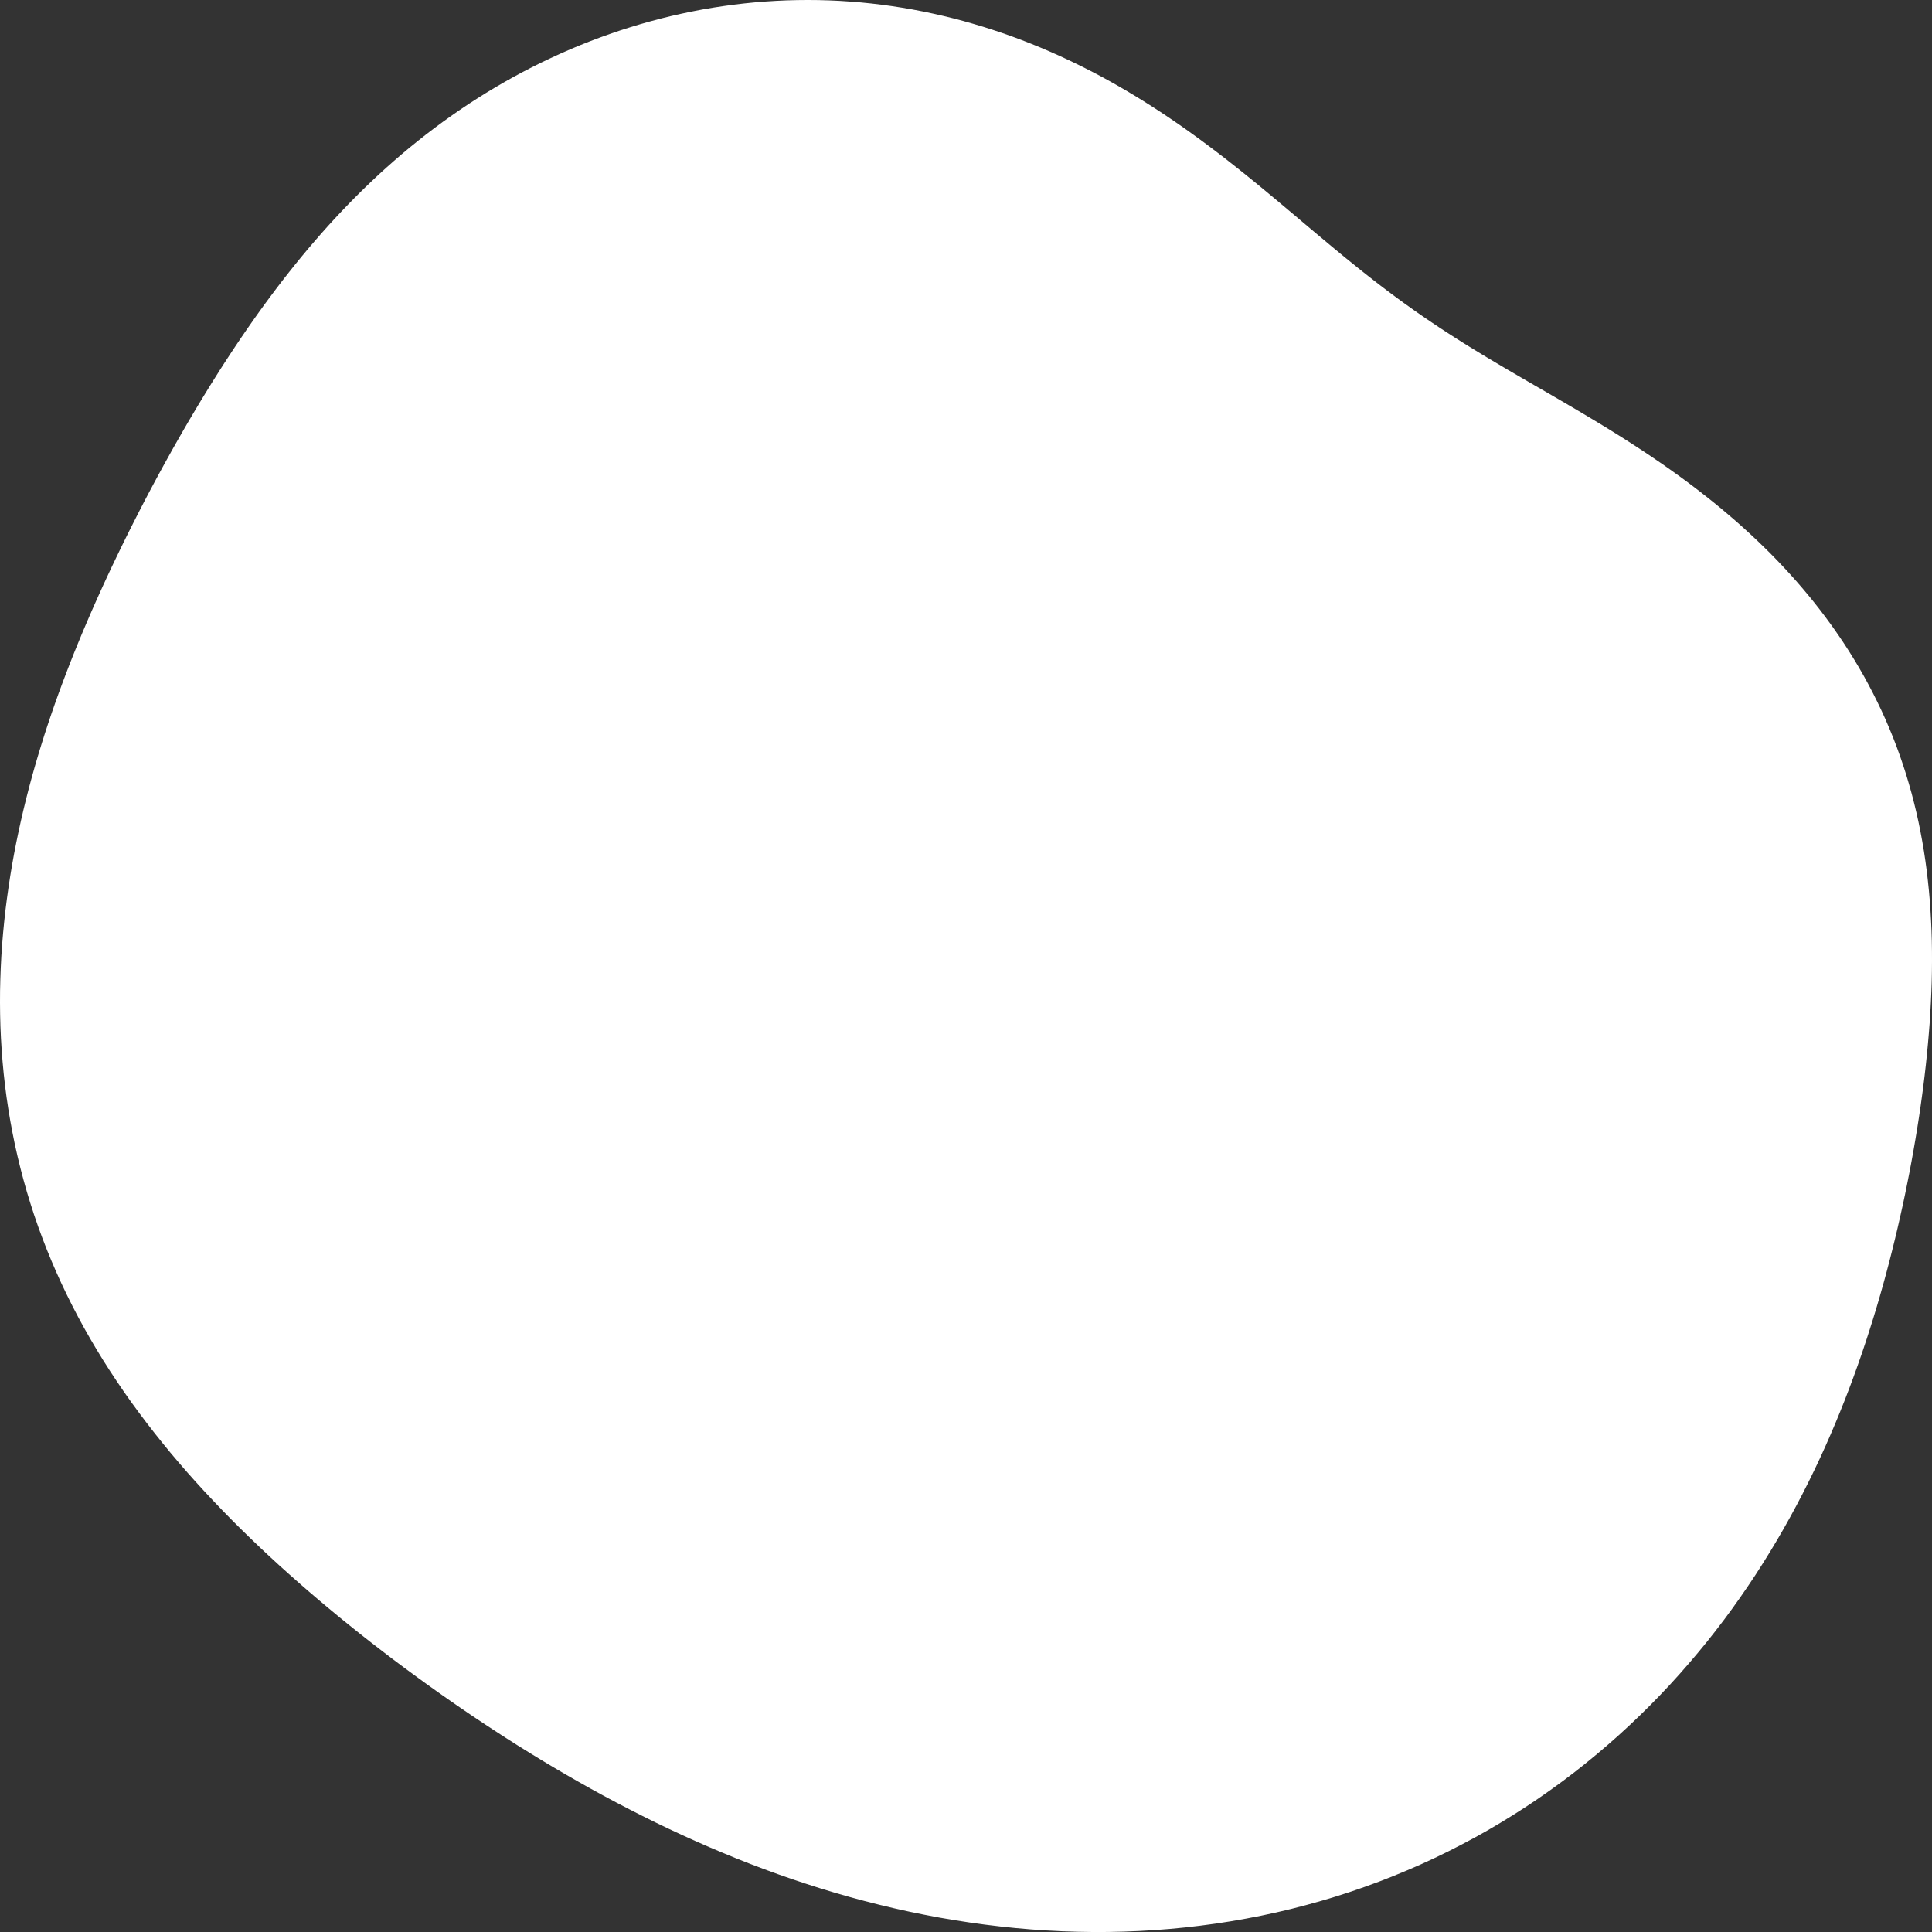 <svg width="64" height="64" viewBox="0 0 64 64" fill="none" xmlns="http://www.w3.org/2000/svg">
<rect x="0" y="0" width="64" height="64" fill="#333333" stroke="none"/>
<path fill-rule="evenodd" clip-rule="evenodd" d="M1.259 25.032L1.365 24.683L1.474 24.336L1.587 23.991L1.702 23.649L1.82 23.309L1.941 22.971L2.065 22.635L2.191 22.302L2.319 21.97L2.449 21.641L2.582 21.314L2.716 20.989L2.853 20.666L2.991 20.345L3.131 20.026L3.273 19.709L3.416 19.393L3.561 19.08L3.707 18.768L3.855 18.459L4.004 18.15L4.154 17.844L4.306 17.539L4.459 17.236L4.613 16.934L4.768 16.633L4.925 16.334L5.083 16.037L5.242 15.741L5.403 15.446L5.565 15.153L5.728 14.86L5.893 14.569L6.059 14.28L6.226 13.991L6.396 13.704L6.566 13.418L6.739 13.133L6.913 12.849L7.089 12.567L7.266 12.286L7.446 12.005L7.628 11.727L7.812 11.449L7.998 11.173L8.186 10.898L8.376 10.625L8.569 10.353L8.765 10.082L8.963 9.814L9.164 9.546L9.367 9.281L9.574 9.017L9.783 8.755L9.995 8.495L10.21 8.237L10.429 7.981L10.65 7.727L10.875 7.475L11.103 7.226L11.335 6.979L11.569 6.735L11.808 6.493L12.049 6.254L12.295 6.018L12.543 5.785L12.796 5.555L13.052 5.329L13.311 5.105L13.574 4.885L13.841 4.669L14.111 4.456L14.385 4.247L14.662 4.042L14.943 3.841L15.227 3.644L15.514 3.451L15.806 3.263L16.1 3.078L16.398 2.899L16.699 2.724L17.003 2.553L17.31 2.388L17.62 2.227L17.933 2.071L18.249 1.921L18.567 1.775L18.889 1.634L19.212 1.499L19.539 1.369L19.867 1.245L20.198 1.126L20.532 1.012L20.867 0.905L21.204 0.803L21.543 0.707L21.884 0.616L22.226 0.532L22.57 0.454L22.915 0.382L23.262 0.315L23.61 0.255L23.958 0.202L24.308 0.154L24.658 0.113L25.009 0.078L25.36 0.05L25.711 0.028L26.063 0.012L26.414 0.003L26.766 0L27.117 0.003L27.467 0.013L27.817 0.029L28.166 0.052L28.514 0.08L28.861 0.115L29.207 0.156L29.551 0.203L29.894 0.256L30.235 0.315L30.575 0.38L30.912 0.451L31.247 0.527L31.58 0.608L31.91 0.695L32.238 0.788L32.564 0.885L32.886 0.988L33.206 1.095L33.523 1.207L33.837 1.324L34.147 1.445L34.455 1.57L34.759 1.7L35.06 1.833L35.357 1.97L35.651 2.111L35.941 2.255L36.228 2.402L36.511 2.552L36.79 2.705L37.066 2.861L37.338 3.02L37.606 3.18L37.871 3.343L38.132 3.508L38.389 3.674L38.643 3.842L38.893 4.012L39.14 4.182L39.383 4.354L39.623 4.527L39.859 4.7L40.092 4.874L40.322 5.048L40.549 5.222L40.772 5.397L40.993 5.571L41.211 5.745L41.426 5.919L41.639 6.092L41.849 6.265L42.056 6.437L42.262 6.608L42.465 6.778L42.666 6.947L42.866 7.115L43.063 7.281L43.259 7.447L43.454 7.611L43.647 7.773L43.84 7.934L44.031 8.094L44.221 8.252L44.41 8.408L44.599 8.563L44.788 8.716L44.976 8.868L45.164 9.018L45.352 9.166L45.54 9.313L45.728 9.458L45.917 9.601L46.106 9.743L46.296 9.884L46.486 10.023L46.678 10.16L46.87 10.297L47.063 10.432L47.258 10.565L47.454 10.698L47.651 10.83L47.85 10.96L48.05 11.09L48.252 11.219L48.456 11.348L48.661 11.476L48.868 11.603L49.078 11.731L49.288 11.858L49.501 11.985L49.716 12.112L49.932 12.24L50.151 12.367L50.371 12.496L50.593 12.625L50.817 12.755L51.043 12.885L51.271 13.017L51.5 13.15L51.731 13.285L51.964 13.421L52.198 13.558L52.433 13.698L52.67 13.839L52.908 13.982L53.148 14.128L53.388 14.276L53.629 14.426L53.87 14.579L54.113 14.735L54.356 14.893L54.599 15.054L54.842 15.219L55.086 15.386L55.329 15.557L55.572 15.731L55.815 15.908L56.057 16.089L56.298 16.273L56.538 16.461L56.778 16.652L57.016 16.847L57.252 17.046L57.487 17.248L57.721 17.455L57.952 17.665L58.181 17.879L58.407 18.097L58.632 18.318L58.853 18.544L59.072 18.774L59.287 19.007L59.499 19.244L59.708 19.485L59.913 19.73L60.115 19.979L60.312 20.231L60.505 20.487L60.695 20.747L60.879 21.01L61.06 21.277L61.235 21.547L61.406 21.821L61.572 22.098L61.733 22.378L61.888 22.662L62.038 22.948L62.183 23.238L62.323 23.53L62.457 23.825L62.585 24.123L62.708 24.423L62.825 24.726L62.936 25.032L63.041 25.339L63.141 25.649L63.234 25.961L63.323 26.275L63.405 26.591L63.482 26.909L63.553 27.228L63.618 27.549L63.678 27.872L63.733 28.196L63.782 28.522L63.826 28.849L63.864 29.177L63.898 29.507L63.927 29.838L63.95 30.17L63.969 30.503L63.984 30.837L63.994 31.172L63.999 31.509L64 31.846L63.997 32.185L63.99 32.524L63.978 32.865L63.963 33.206L63.944 33.549L63.922 33.893L63.895 34.237L63.865 34.584L63.832 34.931L63.796 35.279L63.756 35.628L63.713 35.979L63.666 36.331L63.617 36.684L63.564 37.039L63.508 37.395L63.449 37.752L63.387 38.111L63.322 38.471L63.254 38.833L63.182 39.196L63.108 39.561L63.03 39.927L62.948 40.295L62.864 40.664L62.776 41.035L62.684 41.408L62.589 41.782L62.49 42.157L62.387 42.535L62.28 42.913L62.169 43.293L62.053 43.674L61.933 44.056L61.809 44.44L61.68 44.824L61.546 45.21L61.407 45.596L61.263 45.983L61.114 46.371L60.959 46.759L60.799 47.148L60.633 47.537L60.462 47.926L60.284 48.316L60.1 48.705L59.91 49.093L59.714 49.481L59.511 49.869L59.302 50.255L59.086 50.641L58.863 51.025L58.634 51.407L58.397 51.788L58.154 52.168L57.903 52.545L57.645 52.919L57.38 53.292L57.108 53.661L56.828 54.027L56.541 54.391L56.246 54.75L55.944 55.106L55.635 55.459L55.319 55.807L54.995 56.151L54.664 56.49L54.325 56.824L53.979 57.154L53.626 57.478L53.266 57.796L52.898 58.109L52.524 58.416L52.143 58.717L51.755 59.011L51.359 59.298L50.958 59.579L50.55 59.852L50.135 60.118L49.714 60.377L49.288 60.628L48.855 60.871L48.416 61.105L47.972 61.332L47.522 61.55L47.067 61.76L46.607 61.96L46.142 62.152L45.673 62.335L45.2 62.508L44.721 62.673L44.24 62.828L43.754 62.973L43.265 63.109L42.773 63.236L42.278 63.353L41.779 63.46L41.279 63.557L40.776 63.645L40.272 63.723L39.765 63.791L39.257 63.85L38.748 63.899L38.237 63.938L37.727 63.968L37.215 63.988L36.703 63.999L36.191 64L35.679 63.992L35.168 63.975L34.657 63.949L34.147 63.914L33.639 63.87L33.131 63.817L32.625 63.756L32.12 63.686L31.617 63.608L31.117 63.523L30.618 63.428L30.122 63.327L29.628 63.217L29.137 63.1L28.648 62.976L28.162 62.845L27.68 62.707L27.2 62.562L26.724 62.41L26.251 62.253L25.781 62.089L25.315 61.919L24.852 61.744L24.393 61.563L23.938 61.376L23.486 61.185L23.038 60.988L22.593 60.787L22.153 60.582L21.716 60.372L21.283 60.157L20.854 59.939L20.428 59.717L20.006 59.492L19.588 59.263L19.174 59.03L18.763 58.795L18.356 58.556L17.952 58.315L17.552 58.07L17.155 57.824L16.762 57.574L16.373 57.322L15.986 57.068L15.603 56.812L15.224 56.554L14.847 56.293L14.474 56.031L14.104 55.766L13.736 55.499L13.372 55.231L13.011 54.961L12.654 54.688L12.299 54.414L11.947 54.138L11.599 53.859L11.253 53.579L10.911 53.296L10.572 53.012L10.236 52.725L9.904 52.436L9.575 52.145L9.249 51.852L8.927 51.556L8.608 51.257L8.294 50.956L7.983 50.653L7.676 50.347L7.373 50.038L7.075 49.726L6.78 49.412L6.49 49.095L6.205 48.775L5.925 48.452L5.649 48.126L5.379 47.797L5.114 47.465L4.854 47.13L4.6 46.792L4.351 46.452L4.108 46.108L3.872 45.761L3.641 45.411L3.417 45.059L3.199 44.703L2.988 44.345L2.783 43.984L2.585 43.62L2.395 43.254L2.211 42.885L2.034 42.514L1.865 42.14L1.703 41.764L1.548 41.386L1.401 41.007L1.261 40.625L1.129 40.242L1.005 39.857L0.887 39.47L0.778 39.083L0.676 38.694L0.581 38.304L0.493 37.914L0.414 37.522L0.341 37.131L0.276 36.739L0.217 36.346L0.166 35.954L0.122 35.561L0.085 35.169L0.055 34.777L0.031 34.385L0.014 33.994L0.004 33.604L0 33.215L0.002 32.826L0.011 32.439L0.025 32.052L0.045 31.667L0.071 31.283L0.103 30.901L0.14 30.52L0.182 30.141L0.23 29.763L0.283 29.387L0.34 29.013L0.402 28.641L0.469 28.271L0.541 27.902L0.617 27.536L0.697 27.172L0.781 26.81L0.869 26.45L0.961 26.092L1.057 25.736L1.156 25.383L1.259 25.032Z" fill="white"/>
</svg>
